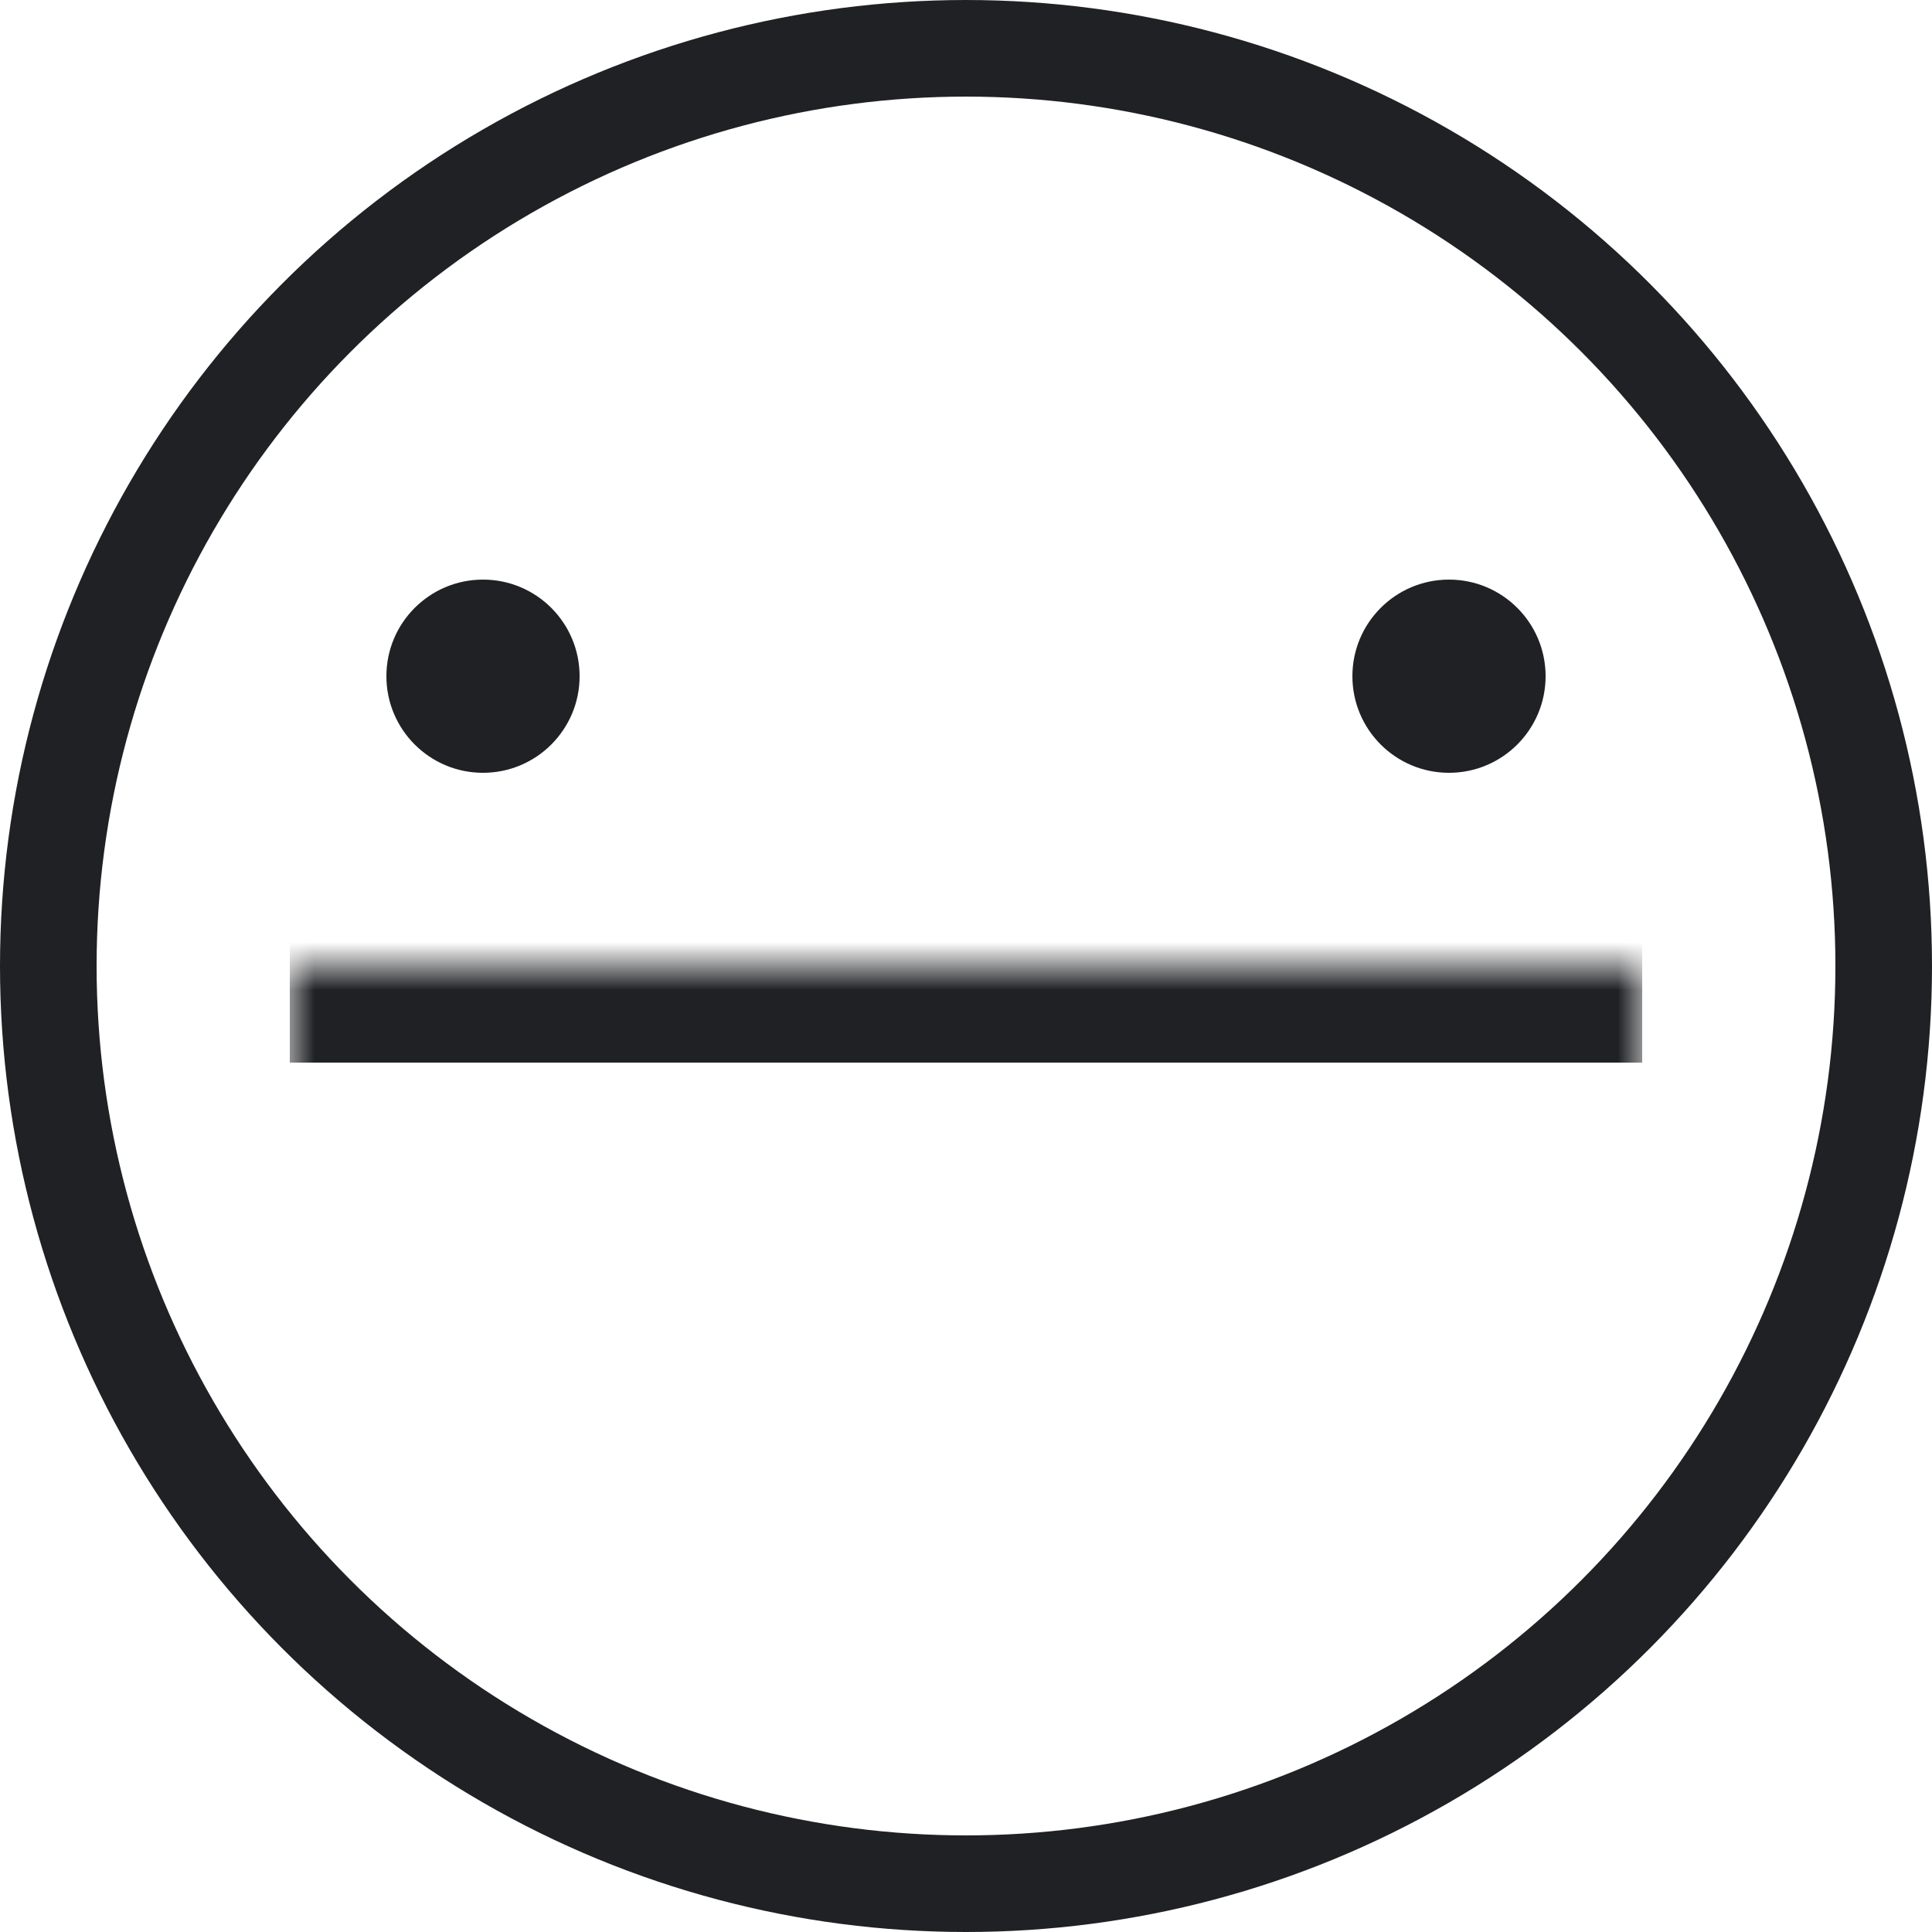 <svg width="40" height="40" viewBox="0 0 40 40" fill="none" xmlns="http://www.w3.org/2000/svg">
<g clip-path="url(#clip0_33_147)">
<circle cx="20" cy="20" r="19" stroke="#202124" stroke-width="2"/>
<circle cx="30" cy="14" r="2" fill="#202124"/>
<circle cx="10" cy="14" r="2" fill="#202124"/>
<mask id="path-4-inside-1_33_147" fill="white">
<path d="M6 20H34V34H6V20Z"/>
</mask>
<path d="M6 18H34V22H6V18ZM34 34H6H34ZM6 34V20V34ZM34 20V34V20Z" fill="#202124" mask="url(#path-4-inside-1_33_147)"/>
</g>
<defs>
<clipPath id="clip0_33_147">
<rect width="40" height="40" fill="white"/>
</clipPath>
</defs>
</svg>
